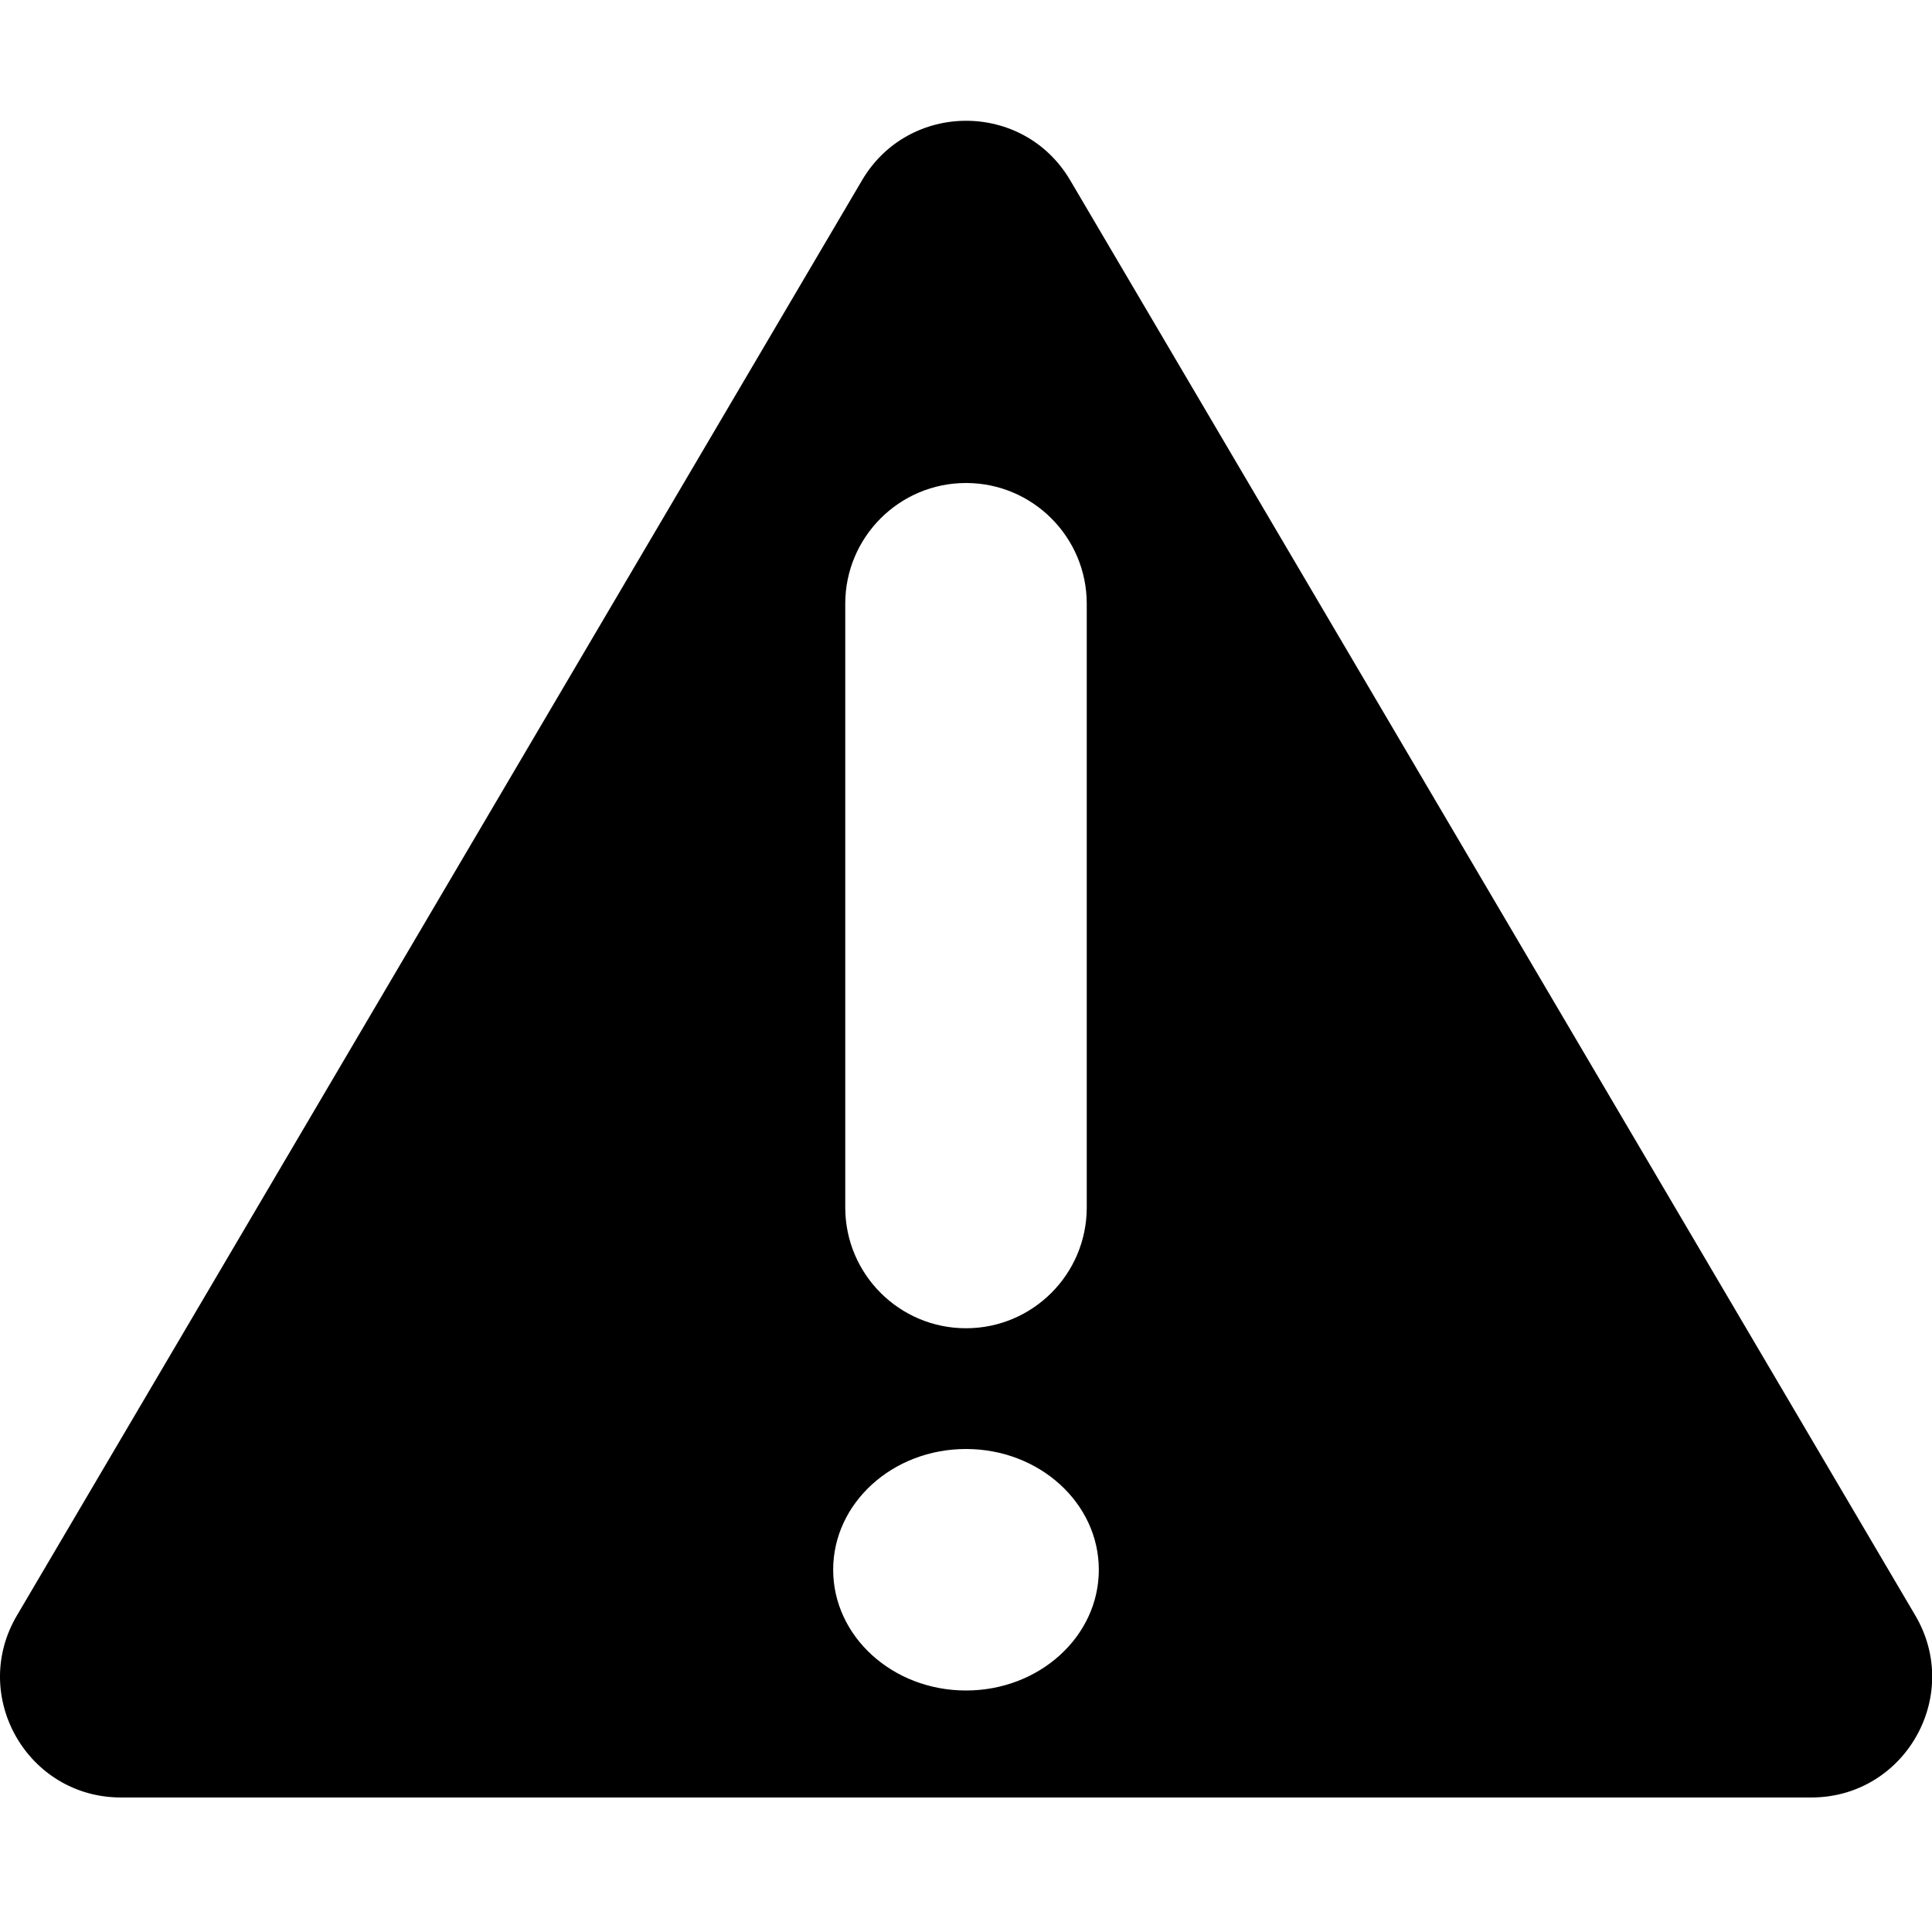 <svg width="16" height="16" viewBox="0 0 16 14" fill-rule="evenodd" clip-rule="evenodd" xmlns="http://www.w3.org/2000/svg">
    <path fill-rule="evenodd" clip-rule="evenodd" d="M7.139 0.493C7.526 -0.164 8.476 -0.164 8.863 0.493L15.862 12.379C16.254 13.046 15.774 13.886 15 13.886H1.002C0.228 13.886 -0.253 13.046 0.14 12.379L7.139 0.493ZM9.1 12C9.1 12.552 8.608 13 8 13C7.392 13 6.9 12.552 6.9 12C6.9 11.448 7.392 11 8 11C8.608 11 9.1 11.448 9.1 12ZM8 3C7.448 3 7 3.448 7 4V9C7 9.552 7.448 10 8 10C8.552 10 9 9.552 9 9V4C9 3.448 8.552 3 8 3Z" />
</svg>
